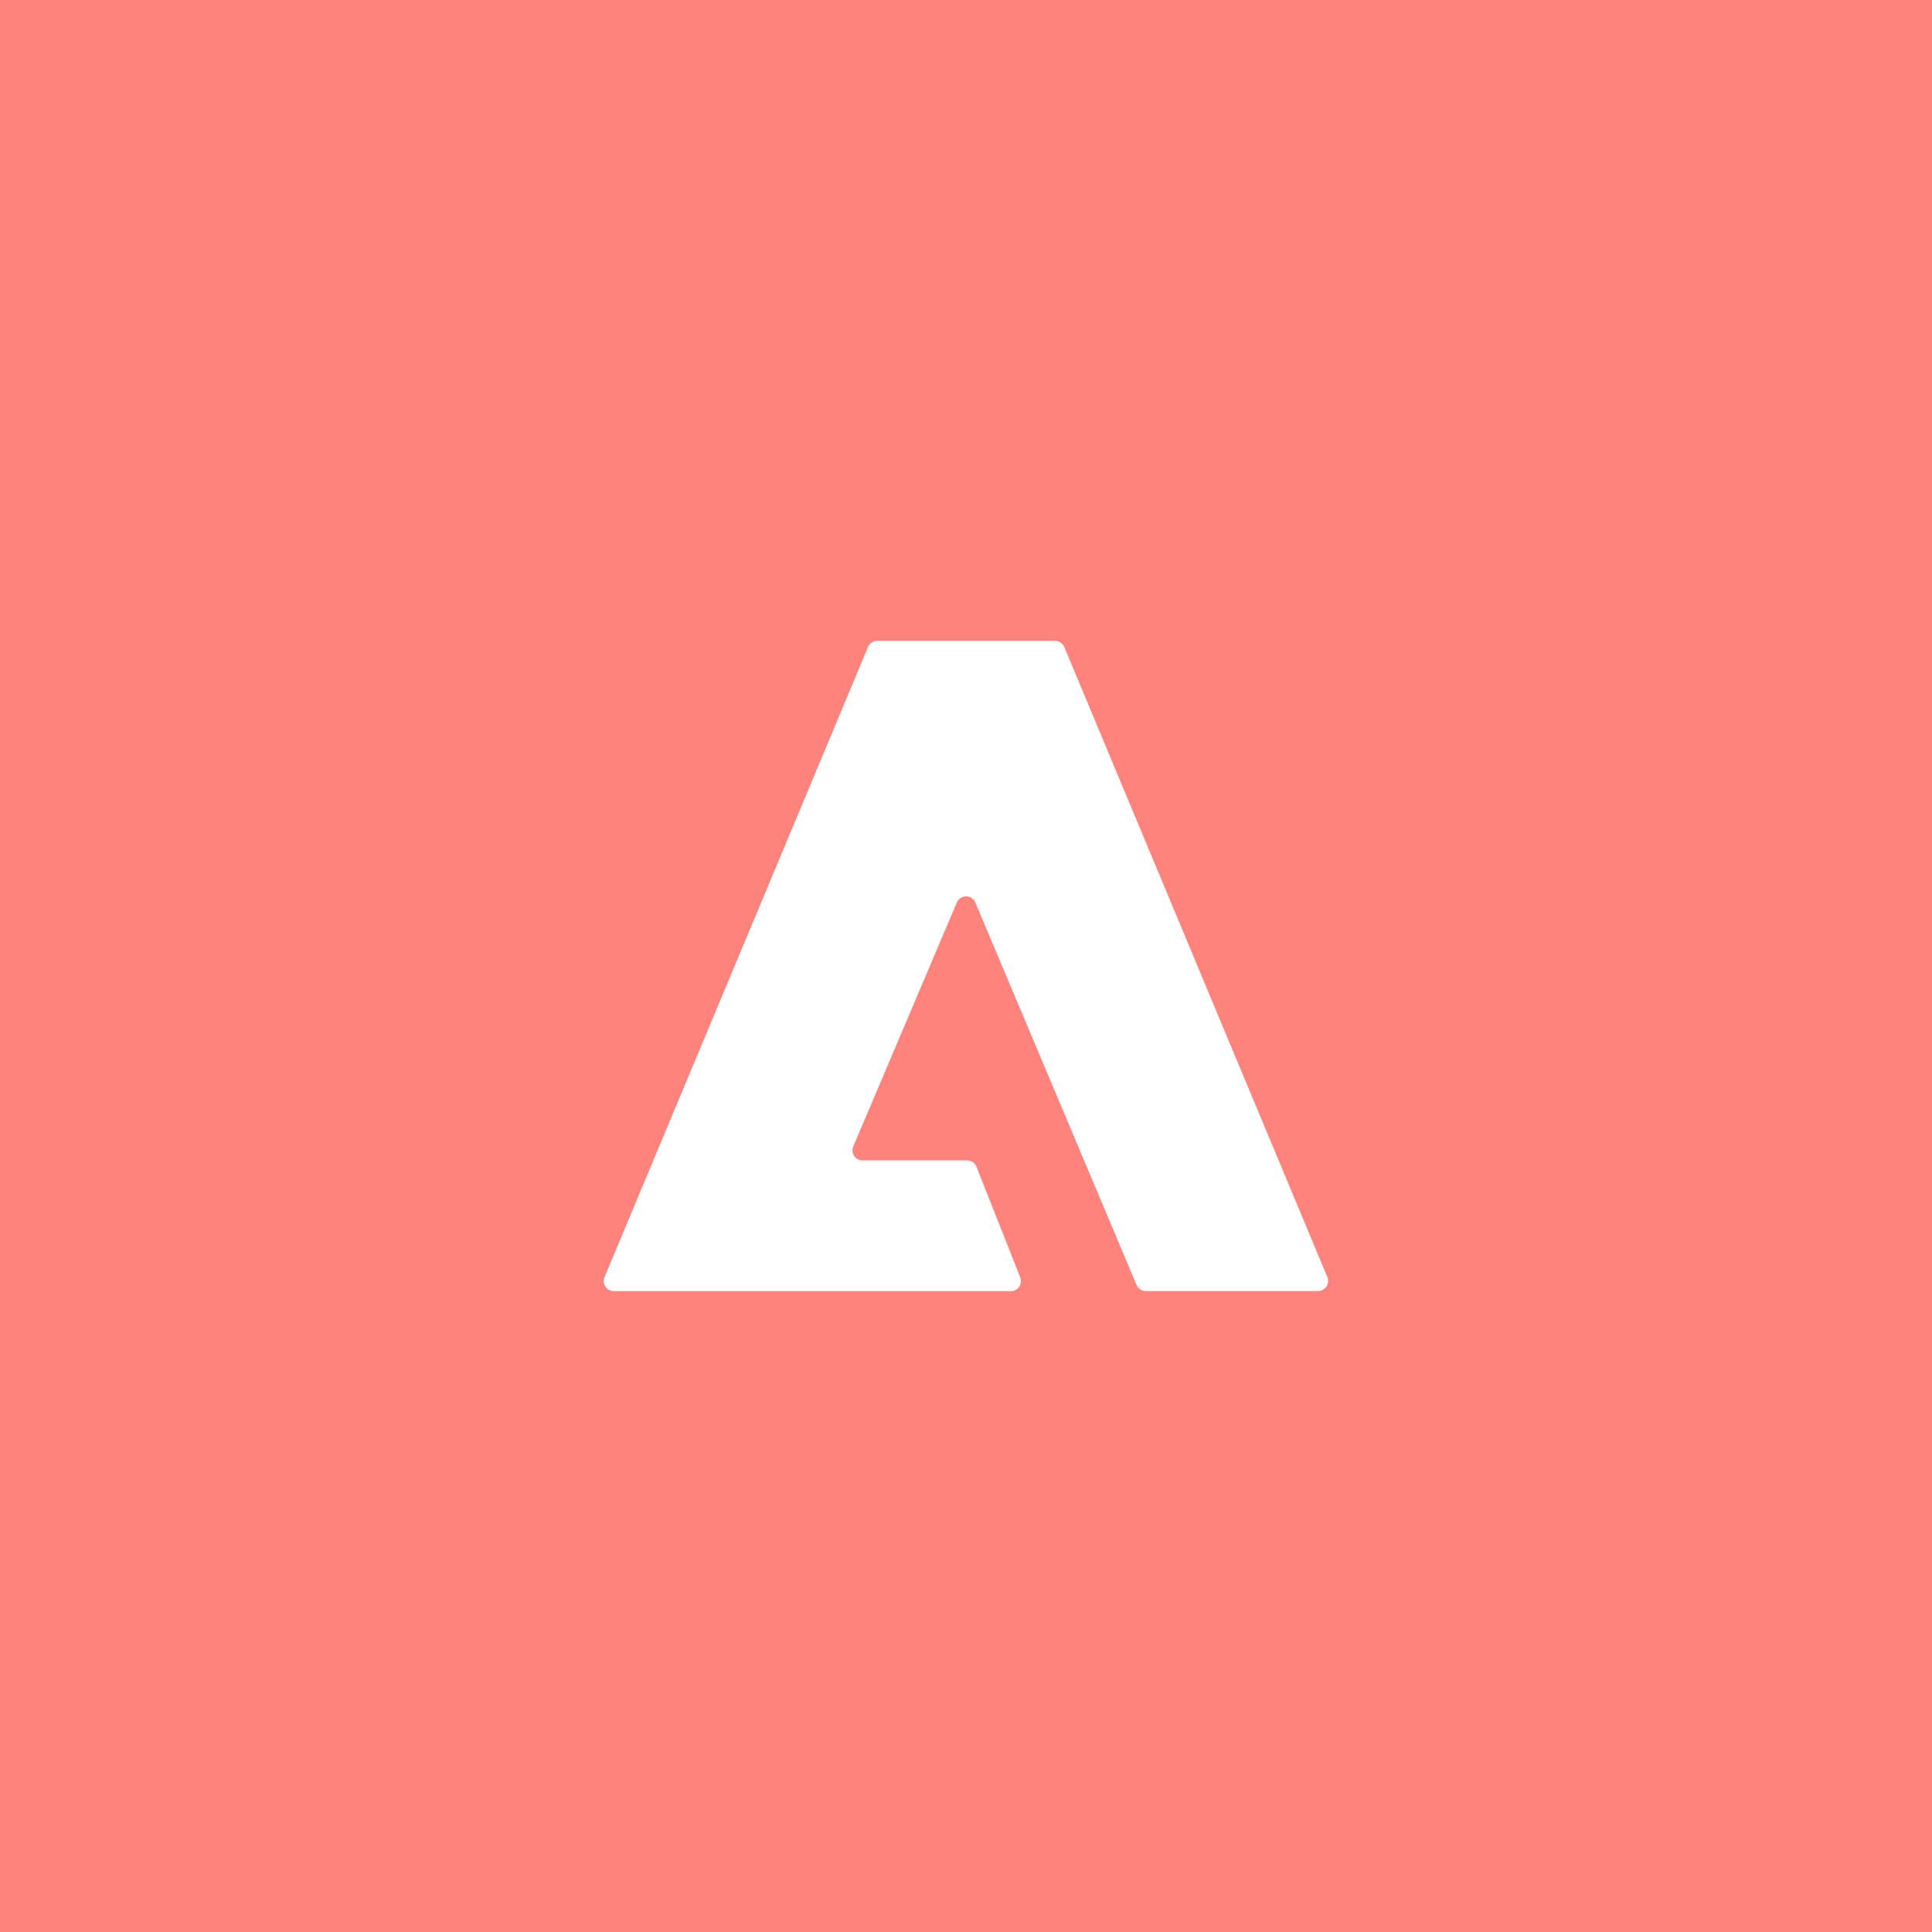 <?xml version="1.0" encoding="UTF-8"?>
<svg id="a" xmlns="http://www.w3.org/2000/svg" width="192" height="192" viewBox="0 0 192 192">
  <g id="b">
    <g id="c">
      <rect width="100%" height="100%" style="fill:#ff837d;" />
      <path
        d="M86.26,64.31l-26.18,62.61c-.28,.66,.21,1.39,.92,1.39h39.46c.71,0,1.19-.71,.93-1.37l-4.35-10.99c-.15-.38-.52-.63-.93-.63h-10.39c-.72,0-1.2-.73-.92-1.39l10.29-24.24c.35-.81,1.5-.81,1.84,0l16.02,38c.16,.37,.52,.61,.92,.61h17.12c.71,0,1.2-.73,.92-1.39l-26.14-62.61c-.16-.37-.52-.61-.92-.61h-17.67c-.4,0-.77,.24-.92,.61Z"
        style="fill:#fff;" />
    </g>
  </g>
  <g id="d" />
</svg>
